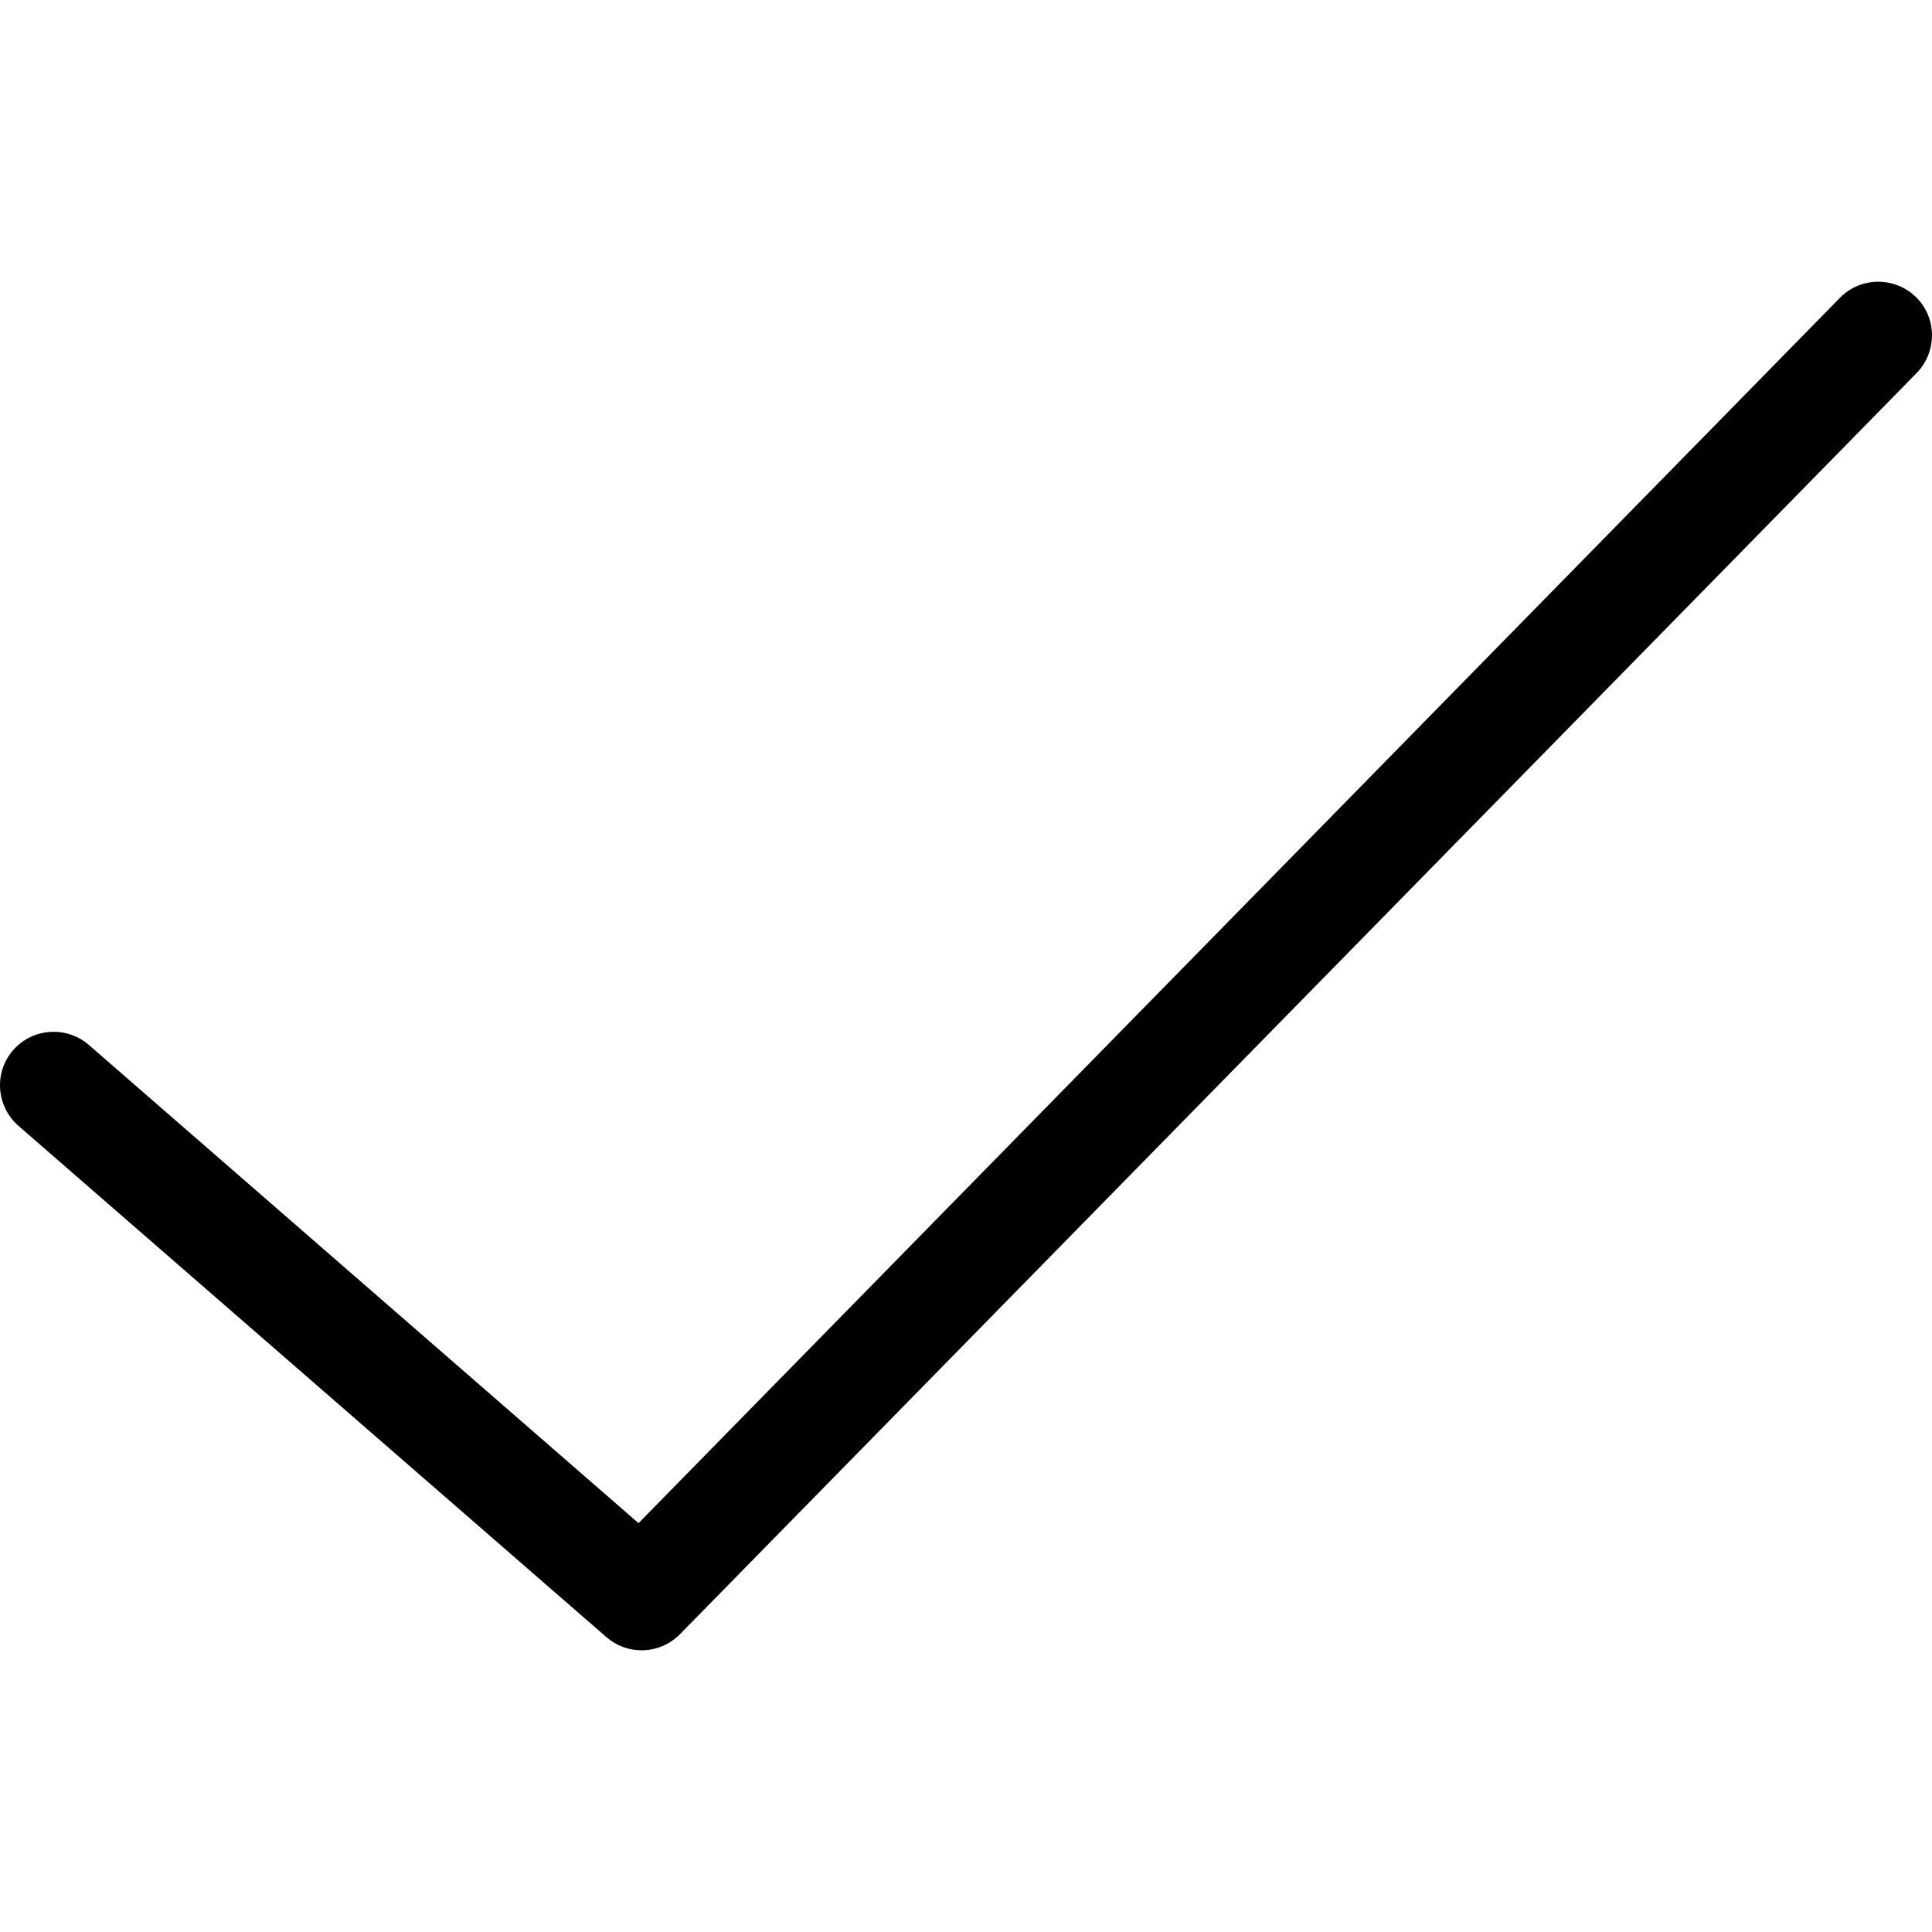 <svg fill="currentColor" width="16" height="16" viewBox="0 0 16 16" xmlns="http://www.w3.org/2000/svg">
<path d="M5.313 13.667C5.208 13.667 5.106 13.631 5.022 13.558L0.153 9.324C-0.032 9.162 -0.052 8.882 0.108 8.698C0.268 8.513 0.55 8.493 0.735 8.653L5.288 12.614L15.238 2.466C15.409 2.291 15.691 2.289 15.867 2.46C16.042 2.631 16.044 2.913 15.873 3.089L5.631 13.534C5.544 13.622 5.428 13.667 5.313 13.667Z"/>
</svg>
